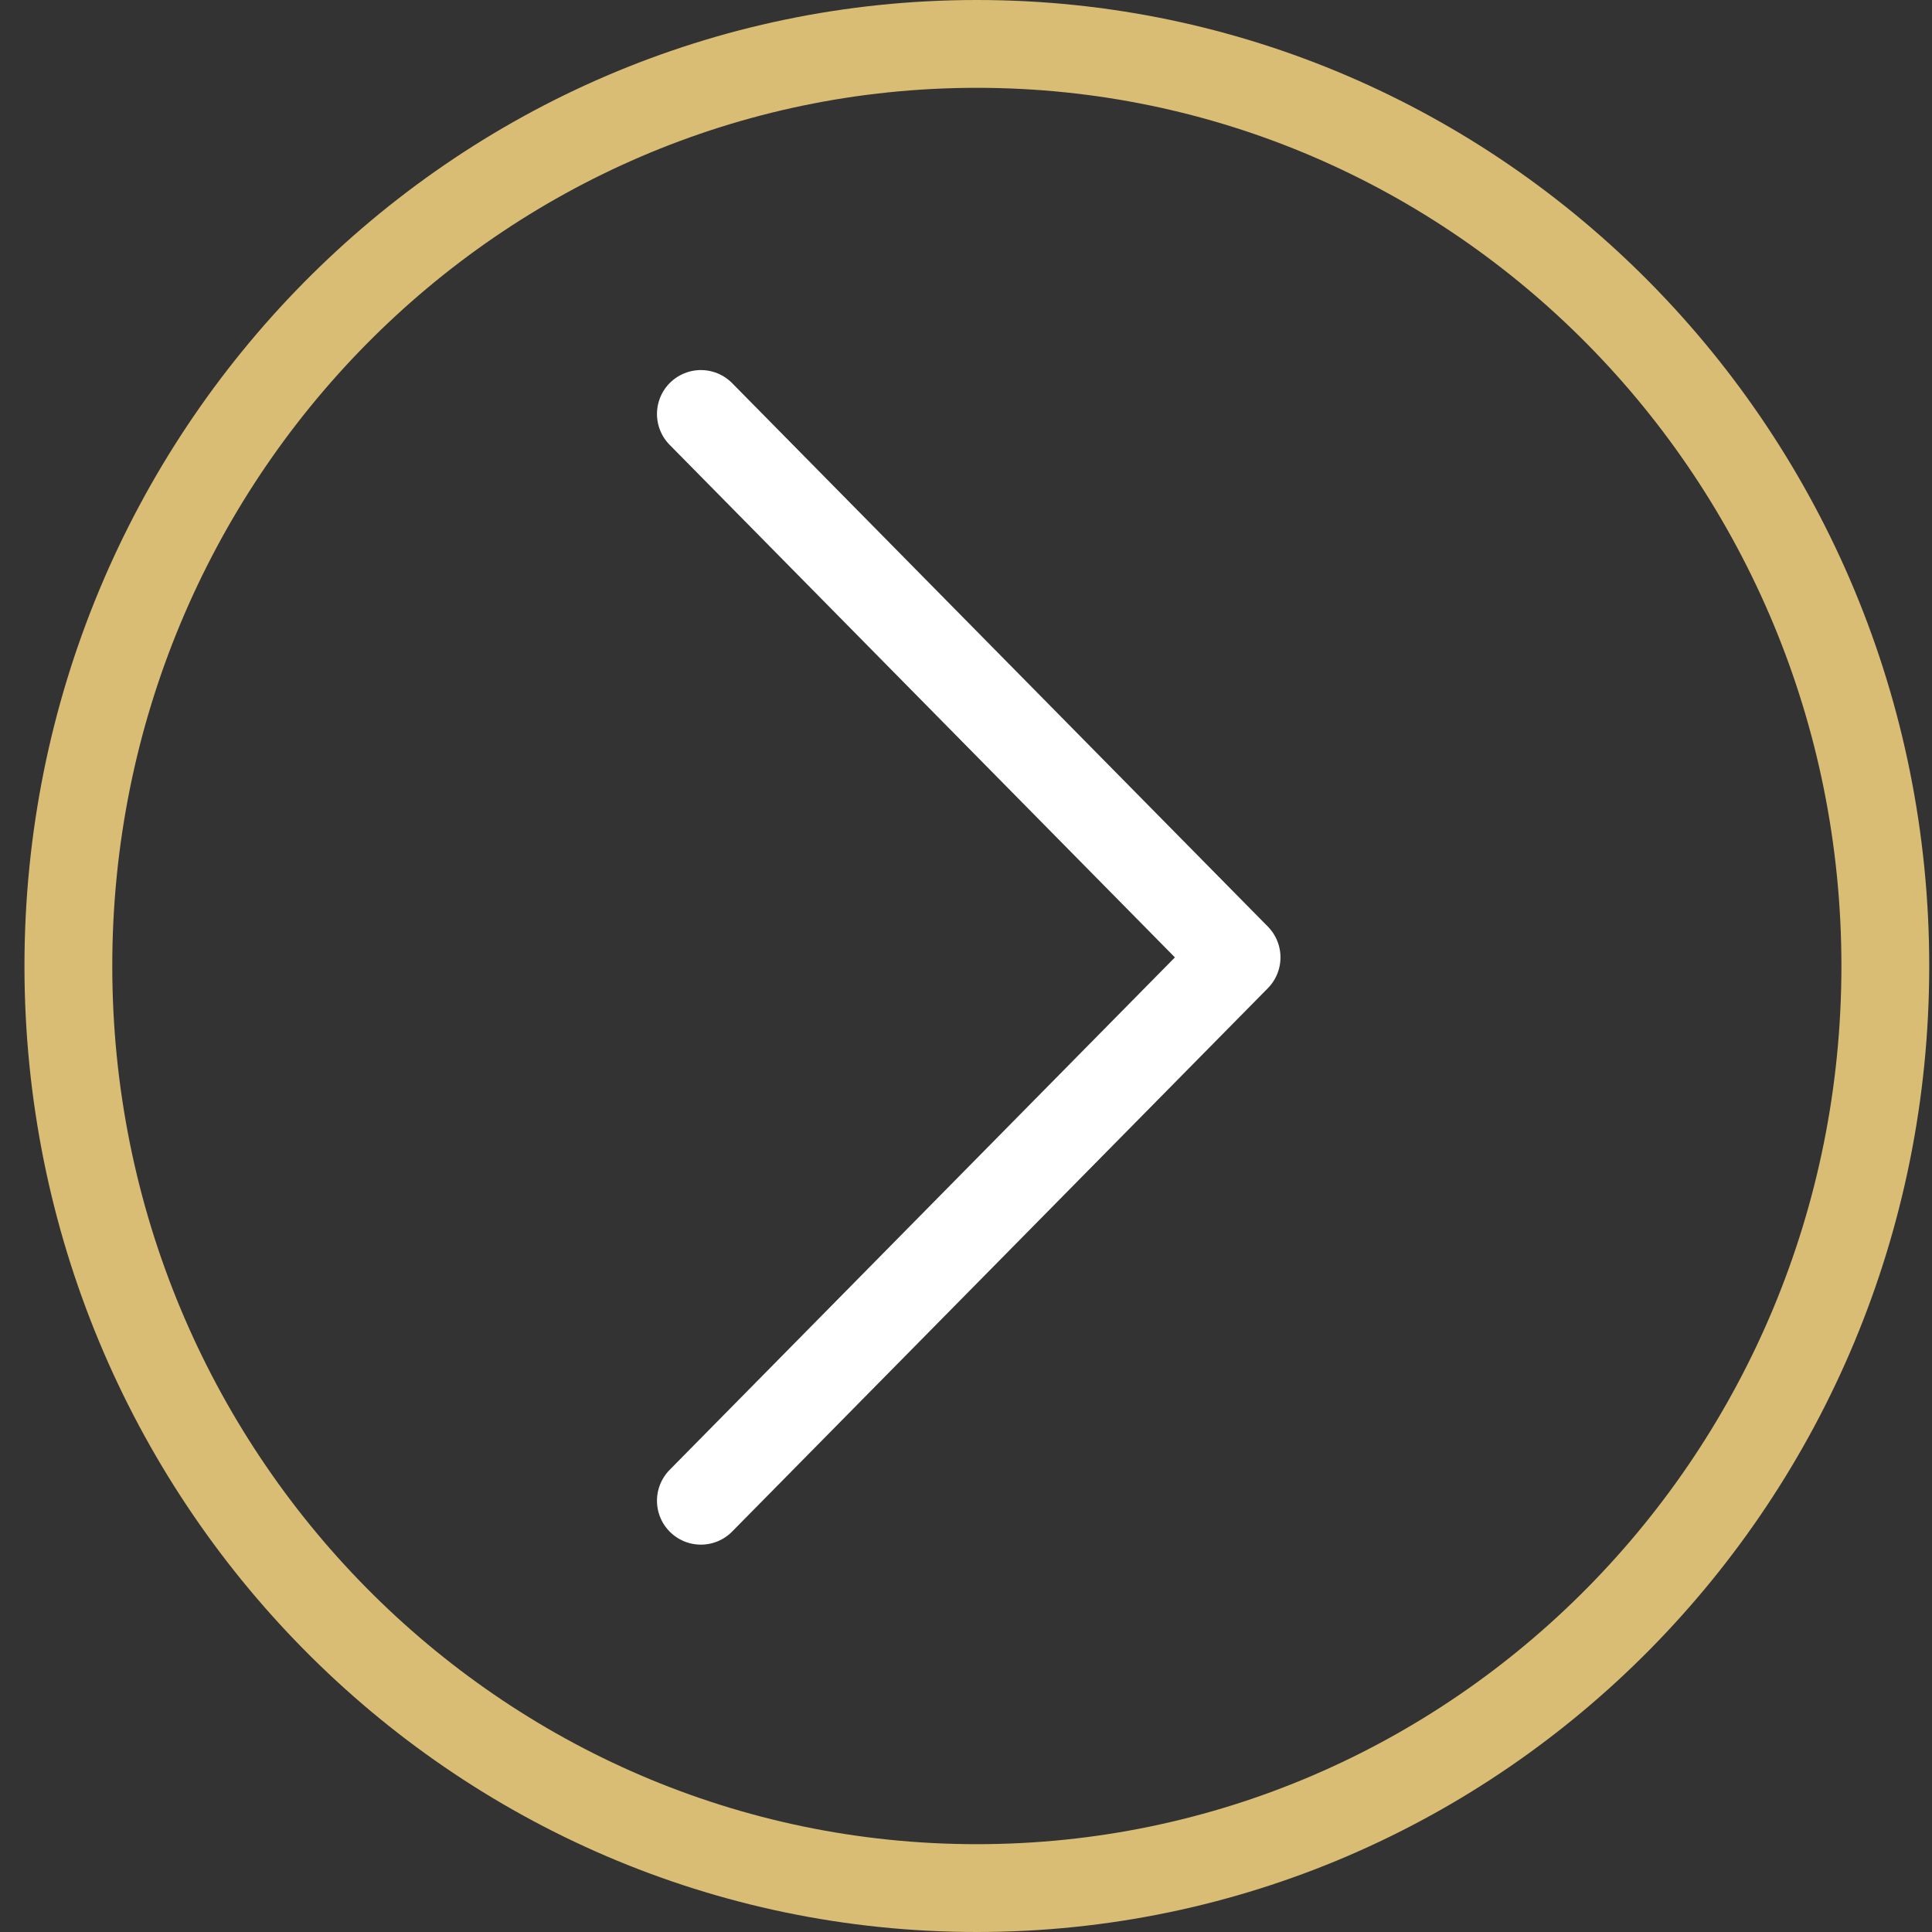 <svg width="44" height="44" fill="none" xmlns="http://www.w3.org/2000/svg"><rect width="100%" height="100%" fill="#333333" stroke="none"/><g clip-path="url(#clip0)" stroke-width="2"><path d="M22.247 43c-11.413 0-20.69-9.389-20.69-21s9.277-21 20.69-21c11.414 0 20.69 9.389 20.69 21s-9.276 21-20.69 21z" stroke="#DABD74"/><path d="M15.962 34.178l12.2-12.374-12.2-12.376" stroke="#fff" stroke-linecap="round" stroke-linejoin="round"/></g><defs><clipPath id="clip0"><path fill="#fff" transform="matrix(0 -1 1 0 .557 44)" d="M0 0h44v43.381H0z"/></clipPath></defs></svg>